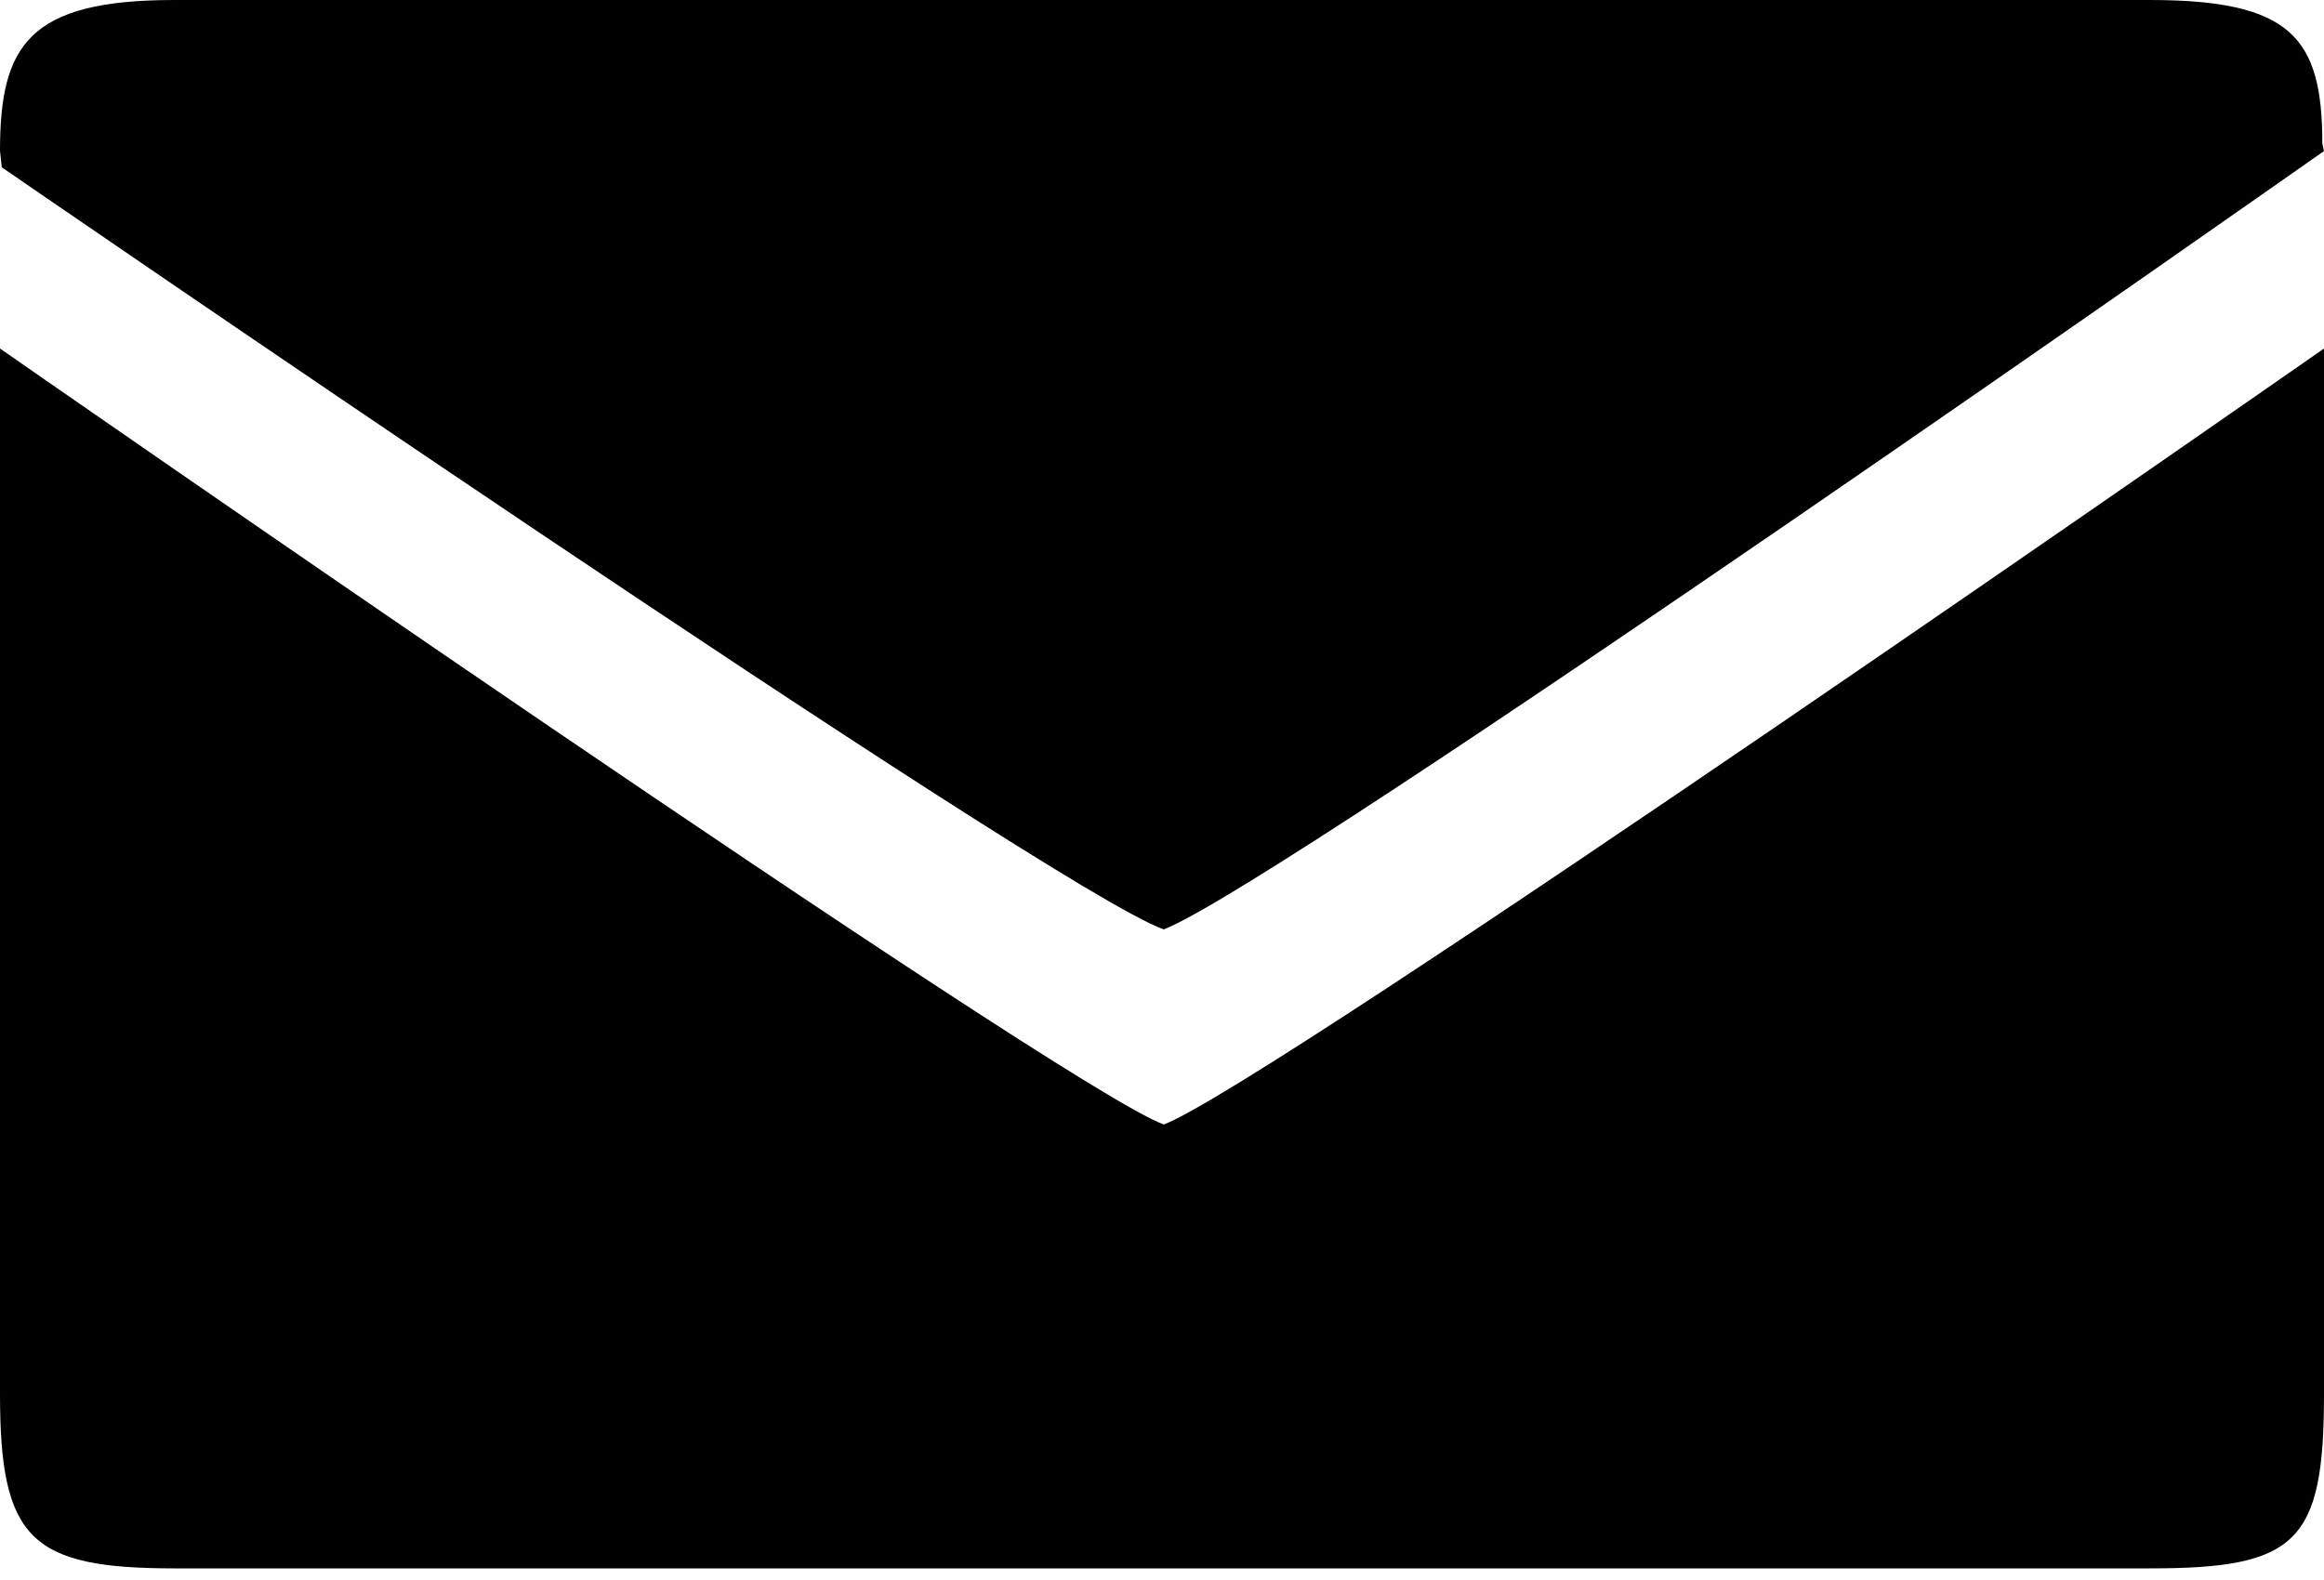 <svg width="25" height="17" viewBox="0 0 25 17" fill="none" xmlns="http://www.w3.org/2000/svg">
<path d="M25 15V3.75C25 3.75 13.625 11.688 12.519 12.099C11.431 11.706 0 3.75 0 3.75V15C0 16.562 0.331 16.875 1.875 16.875H23.125C24.706 16.875 25 16.601 25 15ZM24.982 1.544C24.982 0.406 24.65 0 23.125 0H1.875C0.306 0 0 0.487 0 1.625L0.019 1.8C0.019 1.8 11.312 9.575 12.519 10C13.794 9.506 25 1.625 25 1.625L24.982 1.544Z" fill="black"/>
</svg>
